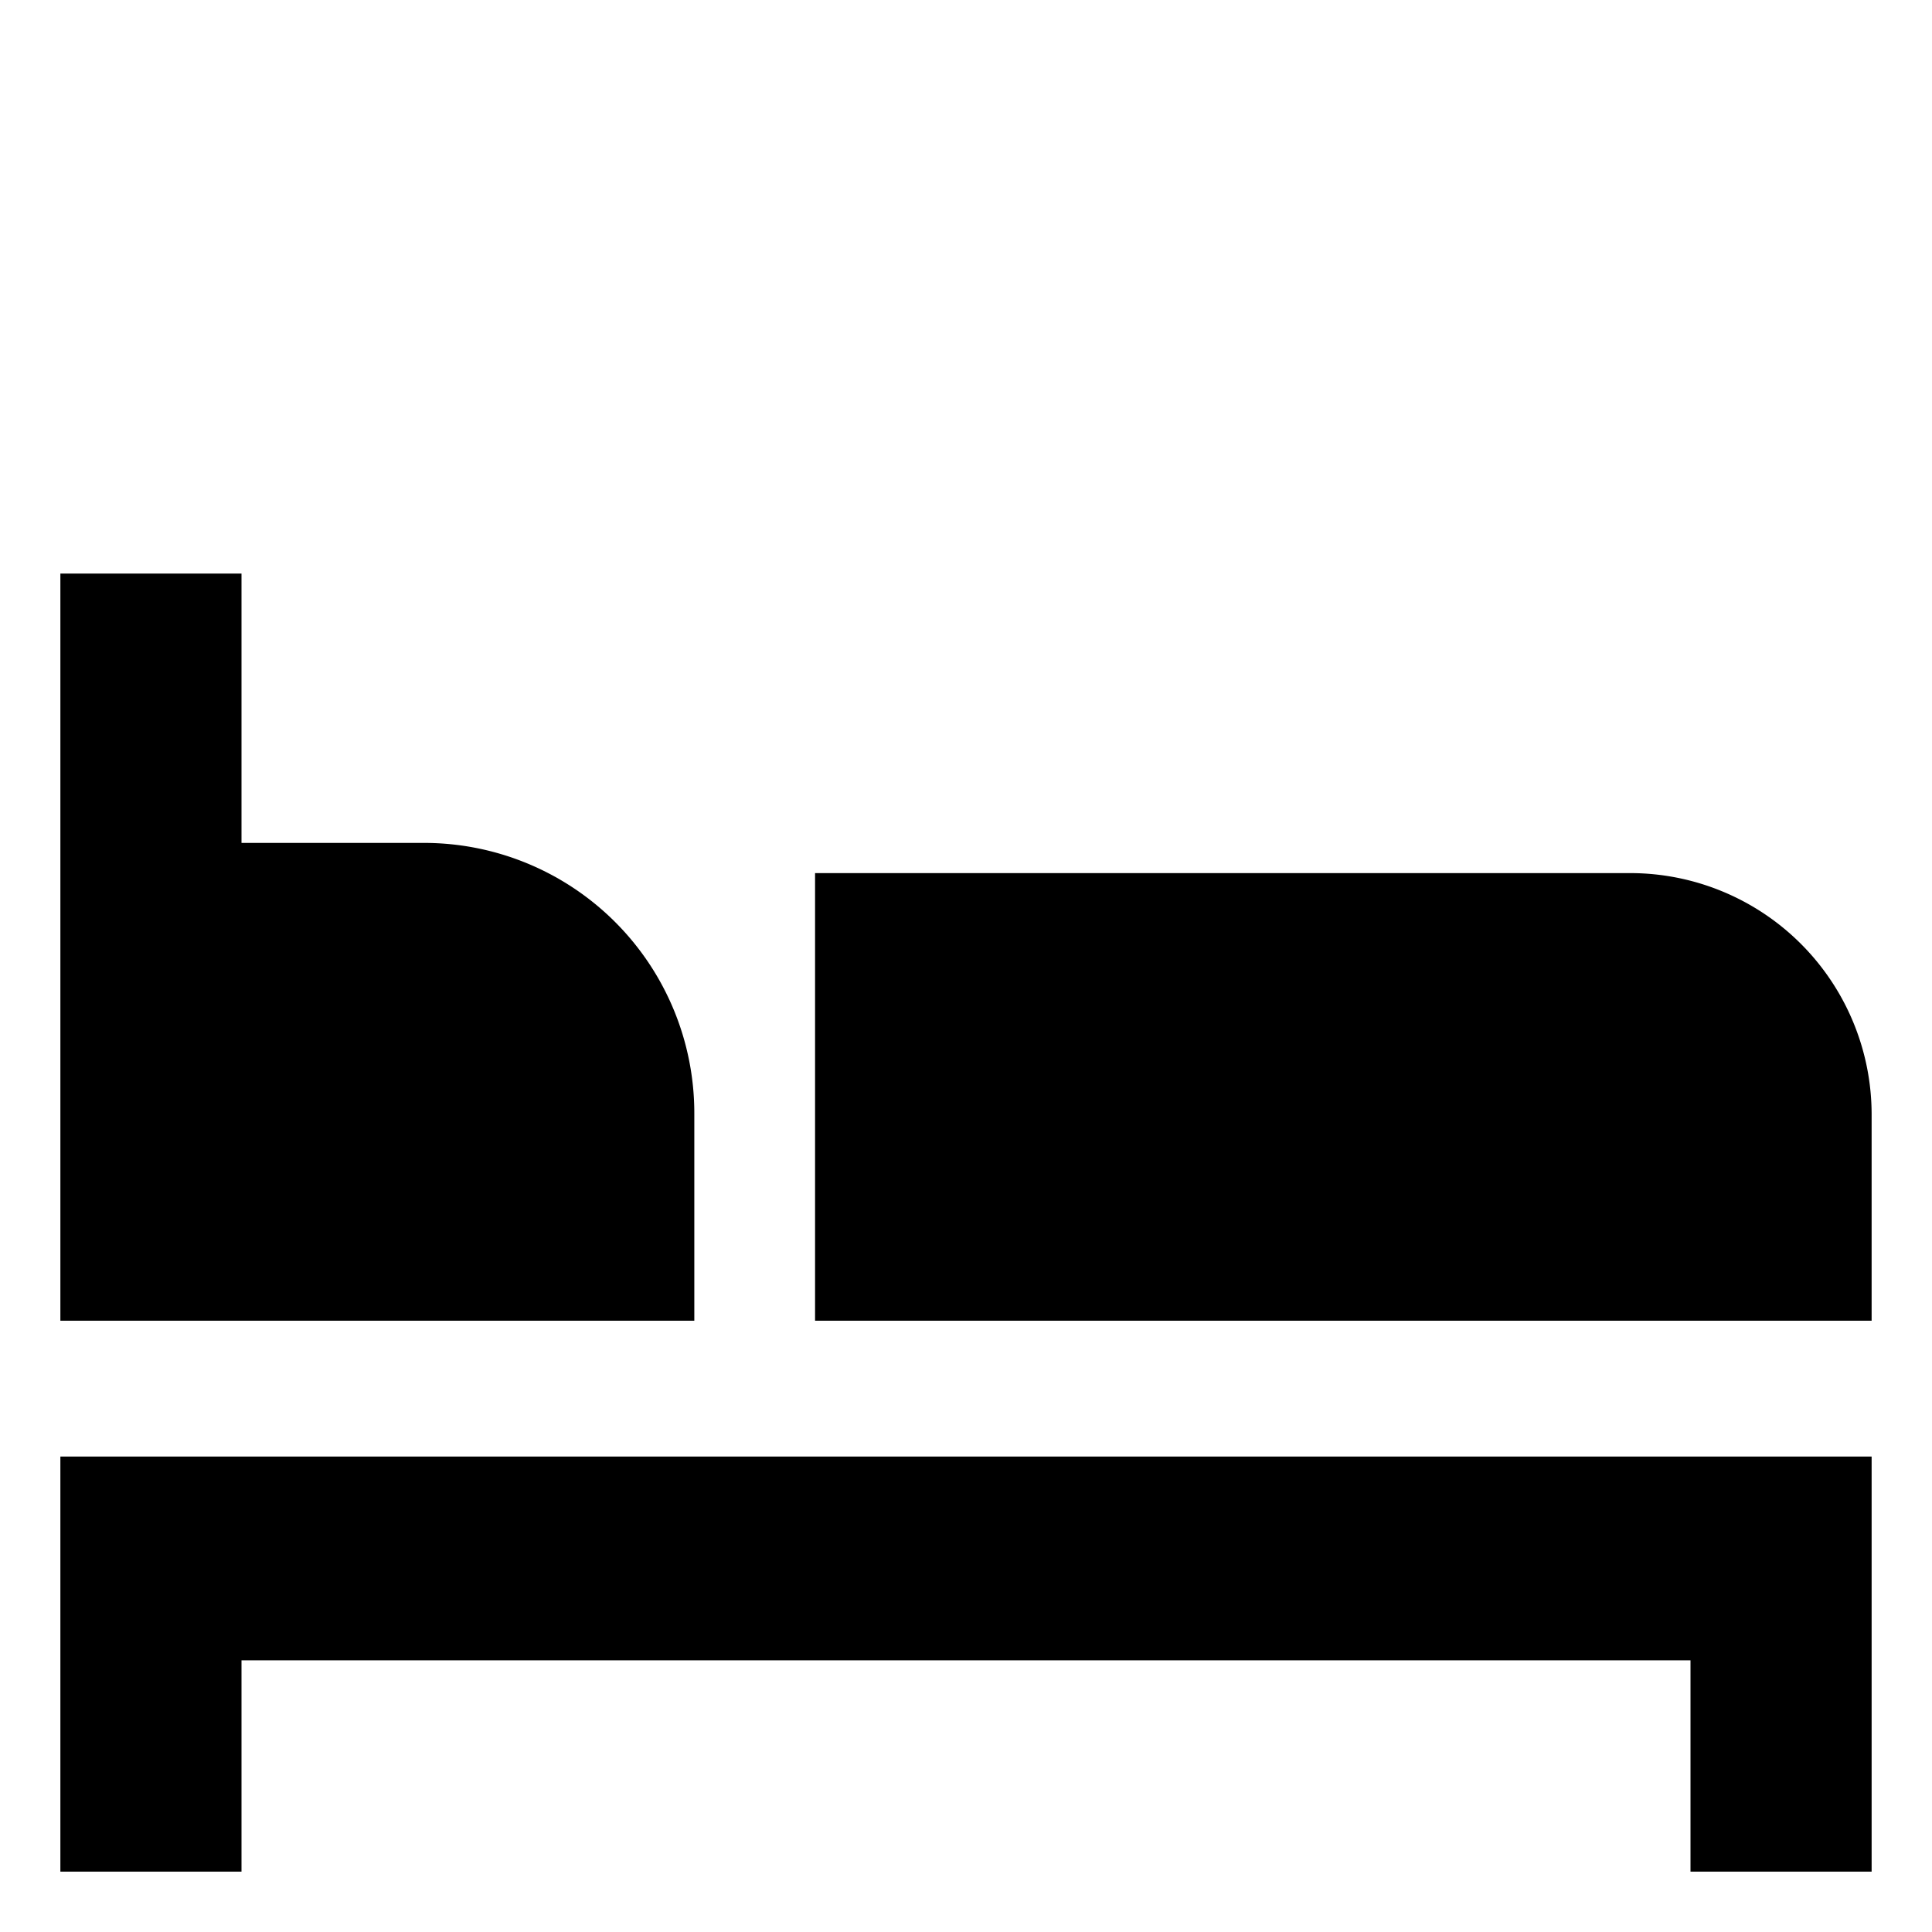 <svg id="export" xmlns="http://www.w3.org/2000/svg" viewBox="0 0 512 512">
  <defs>
    <style>
      .cls-1 {
        fill: currentColor;
      }
    </style>
  </defs>
  <title>bed</title>
  <g>
    <path class="cls-1" d="M432,231.381H216V350H496V295.381A64,64,0,0,0,432,231.381Z"/>
    <path class="cls-1" d="M184,294.998a71.617,71.617,0,0,0-71.617-71.617H64V152H16V350H184Z"/>
    <polygon class="cls-1" points="16 496 64 496 64 440 448 440 448 496 496 496 496 386 16 386 16 496"/>
  </g>
</svg>
